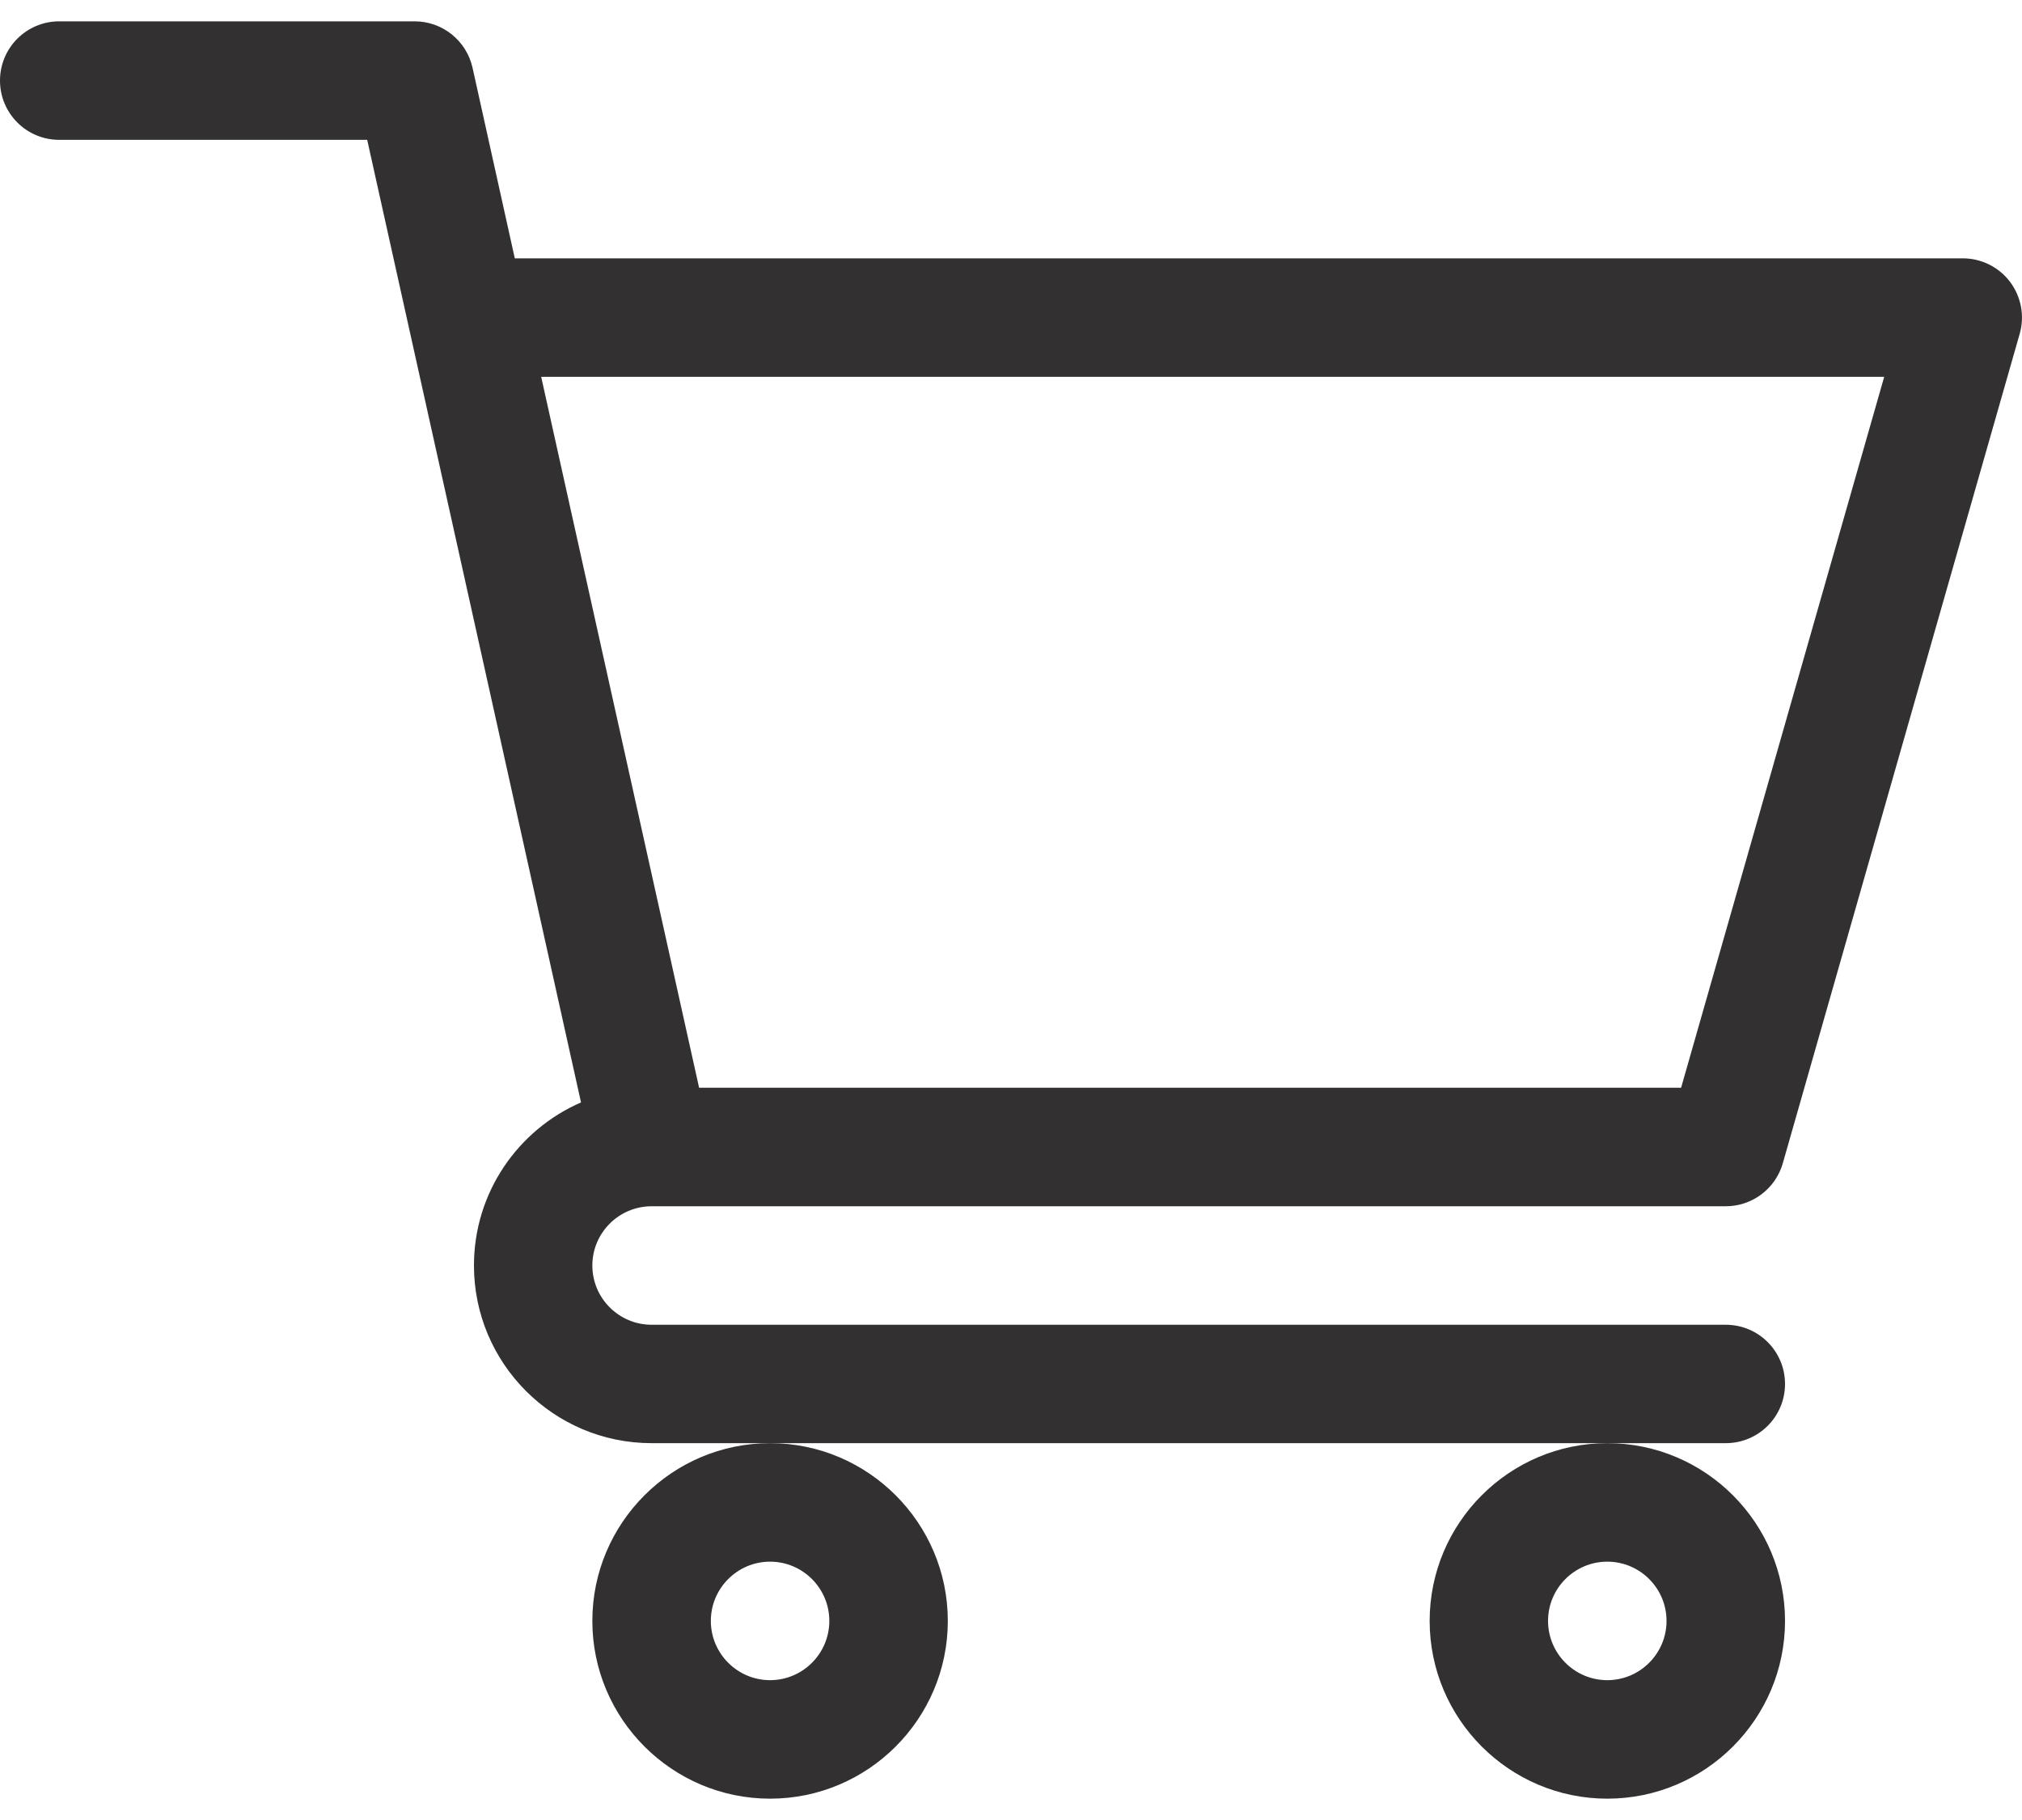 <svg width="20" height="18" viewBox="0 0 20 18" fill="none" xmlns="http://www.w3.org/2000/svg"><path d="M6.444 11.93H6.445C6.445 11.93 6.446 11.93 6.447 11.93H17.07C17.332 11.93 17.562 11.756 17.634 11.505L19.977 3.302C20.028 3.125 19.992 2.935 19.882 2.788C19.771 2.641 19.598 2.555 19.414 2.555H5.092L4.674 0.67C4.614 0.402 4.376 0.211 4.102 0.211H0.586C0.262 0.211 0 0.473 0 0.797C0 1.121 0.262 1.383 0.586 1.383H3.632C3.706 1.717 5.636 10.403 5.747 10.903C5.124 11.174 4.688 11.794 4.688 12.516C4.688 13.485 5.476 14.273 6.445 14.273H17.07C17.394 14.273 17.656 14.011 17.656 13.688C17.656 13.364 17.394 13.102 17.07 13.102H6.445C6.122 13.102 5.859 12.839 5.859 12.516C5.859 12.193 6.121 11.931 6.444 11.93ZM18.637 3.727L16.628 10.758H6.915L5.353 3.727H18.637Z" fill="#323031"/><path d="M5.859 16.031C5.859 17 6.648 17.789 7.617 17.789C8.586 17.789 9.375 17 9.375 16.031C9.375 15.062 8.586 14.273 7.617 14.273C6.648 14.273 5.859 15.062 5.859 16.031ZM7.617 15.445C7.94 15.445 8.203 15.708 8.203 16.031C8.203 16.354 7.94 16.617 7.617 16.617C7.294 16.617 7.031 16.354 7.031 16.031C7.031 15.708 7.294 15.445 7.617 15.445Z" fill="#323031"/><path d="M14.141 16.031C14.141 17 14.929 17.789 15.898 17.789C16.868 17.789 17.656 17 17.656 16.031C17.656 15.062 16.868 14.273 15.898 14.273C14.929 14.273 14.141 15.062 14.141 16.031ZM15.898 15.445C16.221 15.445 16.484 15.708 16.484 16.031C16.484 16.354 16.221 16.617 15.898 16.617C15.575 16.617 15.312 16.354 15.312 16.031C15.312 15.708 15.575 15.445 15.898 15.445Z" fill="#323031"/></svg>